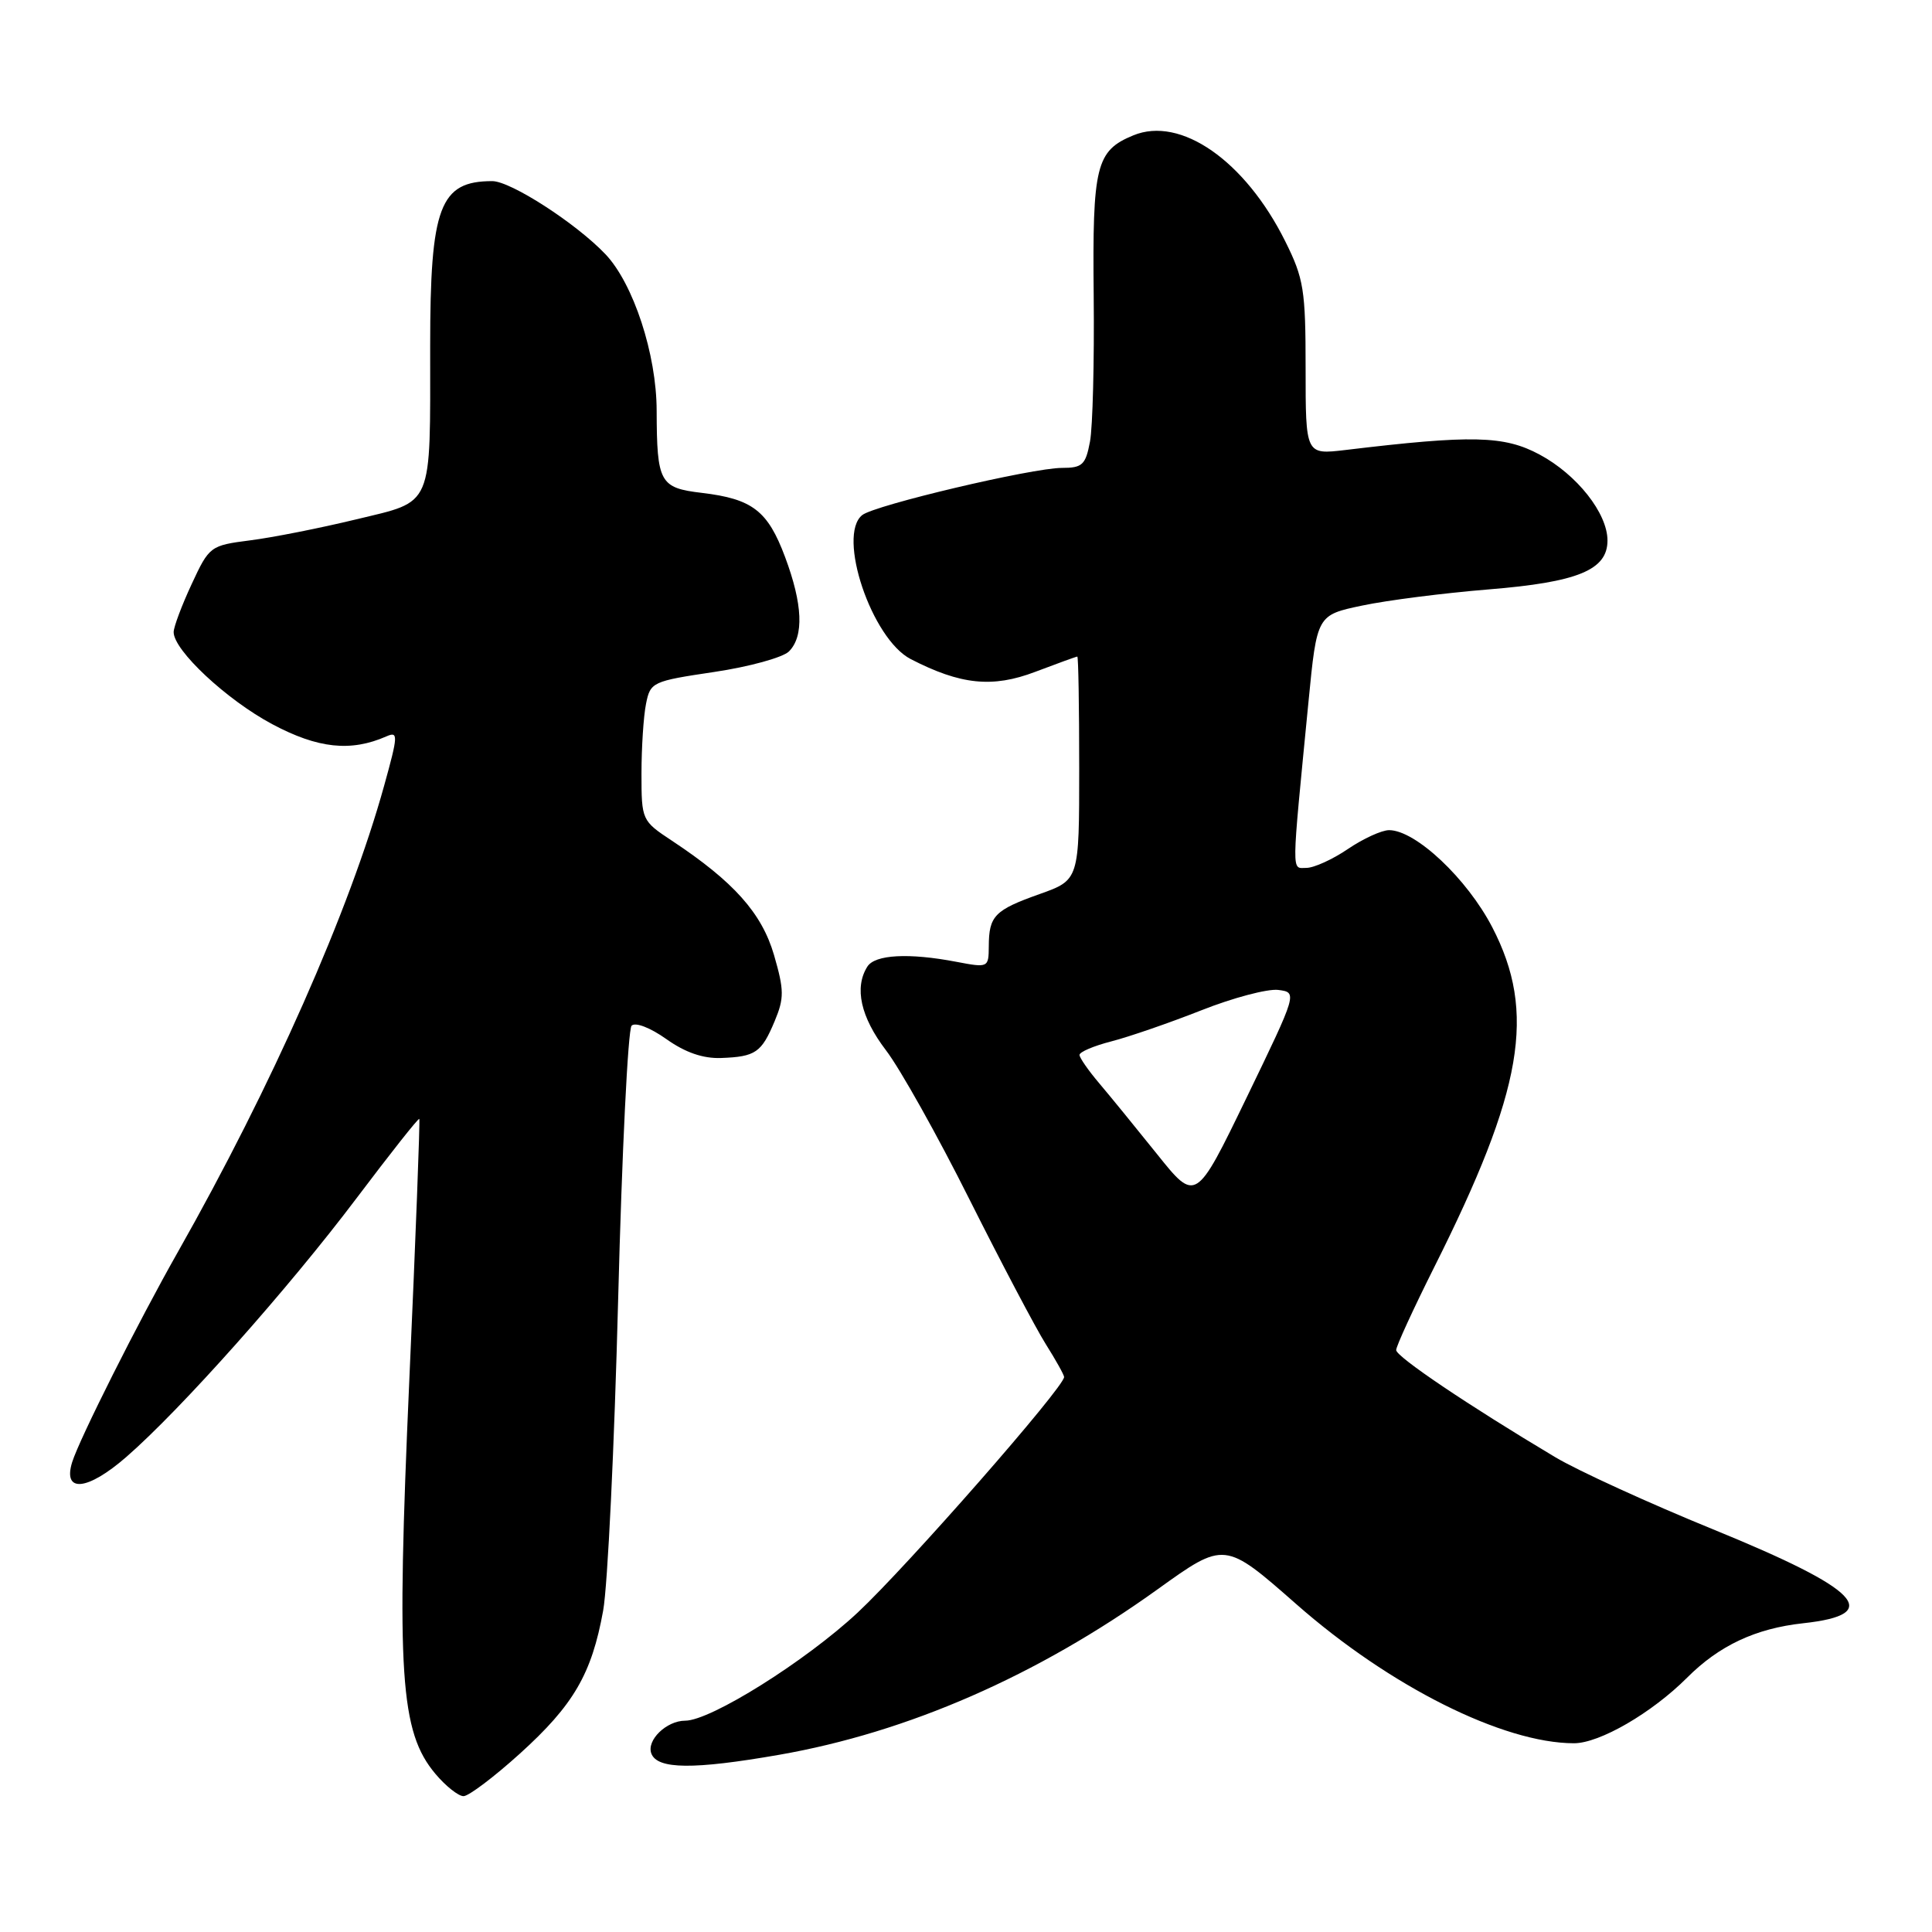 <?xml version="1.0" encoding="UTF-8" standalone="no"?>
<!DOCTYPE svg PUBLIC "-//W3C//DTD SVG 1.1//EN" "http://www.w3.org/Graphics/SVG/1.1/DTD/svg11.dtd" >
<svg xmlns="http://www.w3.org/2000/svg" xmlns:xlink="http://www.w3.org/1999/xlink" version="1.1" viewBox="0 0 256 256">
 <g >
 <path fill="currentColor"
d=" M 68.87 232.38 C 76.01 225.92 78.40 221.81 79.92 213.42 C 80.52 210.13 81.41 191.55 81.91 172.11 C 82.41 152.68 83.21 136.39 83.69 135.91 C 84.19 135.41 86.16 136.17 88.29 137.68 C 90.79 139.46 93.16 140.28 95.55 140.19 C 100.12 140.02 100.90 139.48 102.65 135.30 C 103.92 132.26 103.91 131.20 102.56 126.54 C 100.94 120.99 97.22 116.82 89.05 111.41 C 85.04 108.76 85.00 108.68 85.00 102.49 C 85.00 99.06 85.27 94.91 85.60 93.27 C 86.17 90.38 86.44 90.26 94.63 89.04 C 99.28 88.35 103.73 87.12 104.54 86.32 C 106.55 84.31 106.37 80.06 104.02 73.79 C 101.73 67.67 99.70 66.11 93.01 65.31 C 87.42 64.65 87.04 63.96 87.01 54.41 C 87.00 46.95 83.93 37.59 80.23 33.69 C 76.36 29.61 67.67 24.00 65.23 24.00 C 58.27 24.00 57.00 27.37 57.00 45.83 C 57.00 67.55 57.53 66.32 47.15 68.83 C 42.39 69.98 36.09 71.23 33.14 71.60 C 27.87 72.28 27.73 72.37 25.40 77.39 C 24.09 80.20 23.02 83.06 23.01 83.75 C 22.99 86.16 30.03 92.73 36.06 95.95 C 42.13 99.19 46.48 99.65 51.21 97.57 C 52.78 96.88 52.76 97.42 50.90 104.11 C 46.32 120.64 36.04 143.88 23.56 165.91 C 18.32 175.15 10.52 190.67 9.56 193.75 C 8.29 197.86 11.58 197.54 16.73 193.06 C 23.95 186.78 38.19 170.78 47.25 158.76 C 51.71 152.85 55.44 148.12 55.56 148.26 C 55.67 148.39 55.08 164.03 54.23 183.00 C 52.51 221.82 53.02 229.49 57.69 235.04 C 59.06 236.67 60.74 238.00 61.42 238.00 C 62.10 238.00 65.45 235.47 68.87 232.38 Z  M 103.24 232.52 C 120.30 229.54 137.43 222.05 153.39 210.59 C 162.27 204.21 162.27 204.21 171.78 212.57 C 184.17 223.47 199.17 230.98 208.55 230.99 C 211.94 231.00 218.87 226.98 223.54 222.31 C 227.80 218.04 232.62 215.78 238.92 215.09 C 249.68 213.92 246.52 210.62 227.00 202.65 C 218.47 199.17 209.05 194.86 206.07 193.08 C 194.57 186.22 185.00 179.77 185.00 178.89 C 185.00 178.38 187.26 173.47 190.01 167.97 C 201.83 144.42 203.59 134.17 197.74 122.88 C 194.40 116.43 187.57 110.00 184.06 110.00 C 183.08 110.00 180.62 111.13 178.60 112.50 C 176.57 113.88 174.10 115.00 173.10 115.00 C 171.11 115.00 171.09 116.47 173.38 93.00 C 174.50 81.50 174.50 81.50 180.50 80.24 C 183.80 79.54 191.34 78.58 197.25 78.10 C 209.07 77.14 213.00 75.53 213.00 71.62 C 213.00 68.01 208.96 62.89 204.00 60.23 C 199.31 57.71 195.05 57.61 178.25 59.63 C 173.00 60.25 173.00 60.25 173.00 48.82 C 173.00 38.40 172.76 36.91 170.30 31.97 C 164.98 21.29 156.43 15.34 150.16 17.94 C 145.23 19.97 144.74 21.96 144.92 39.19 C 145.01 47.89 144.79 56.59 144.43 58.51 C 143.85 61.60 143.42 62.00 140.71 62.00 C 136.78 62.00 115.90 66.93 114.25 68.25 C 110.88 70.94 115.49 84.65 120.67 87.33 C 127.28 90.74 131.51 91.18 137.18 89.02 C 140.11 87.91 142.61 87.00 142.75 87.00 C 142.89 87.00 143.00 93.66 143.00 101.80 C 143.00 116.60 143.00 116.60 137.75 118.47 C 131.78 120.59 131.04 121.36 131.02 125.38 C 131.00 128.22 130.95 128.25 126.75 127.45 C 120.43 126.24 115.94 126.48 114.93 128.08 C 113.17 130.86 114.04 134.77 117.39 139.16 C 119.26 141.60 124.25 150.51 128.47 158.95 C 132.70 167.38 137.25 176.01 138.58 178.12 C 139.91 180.23 141.00 182.19 141.00 182.46 C 141.00 183.82 120.21 207.54 113.64 213.68 C 106.75 220.11 94.17 228.00 90.79 228.00 C 88.31 228.00 85.63 230.60 86.31 232.36 C 87.11 234.45 91.89 234.50 103.24 232.52 Z  M 153.31 152.92 C 150.48 149.39 147.02 145.15 145.62 143.50 C 144.22 141.85 143.06 140.18 143.04 139.79 C 143.02 139.40 144.91 138.59 147.25 137.99 C 149.59 137.39 154.95 135.54 159.16 133.88 C 163.37 132.21 167.96 131.00 169.37 131.17 C 171.92 131.50 171.92 131.50 165.19 145.42 C 158.45 159.34 158.45 159.34 153.31 152.92 Z "/>
</g>
</svg>